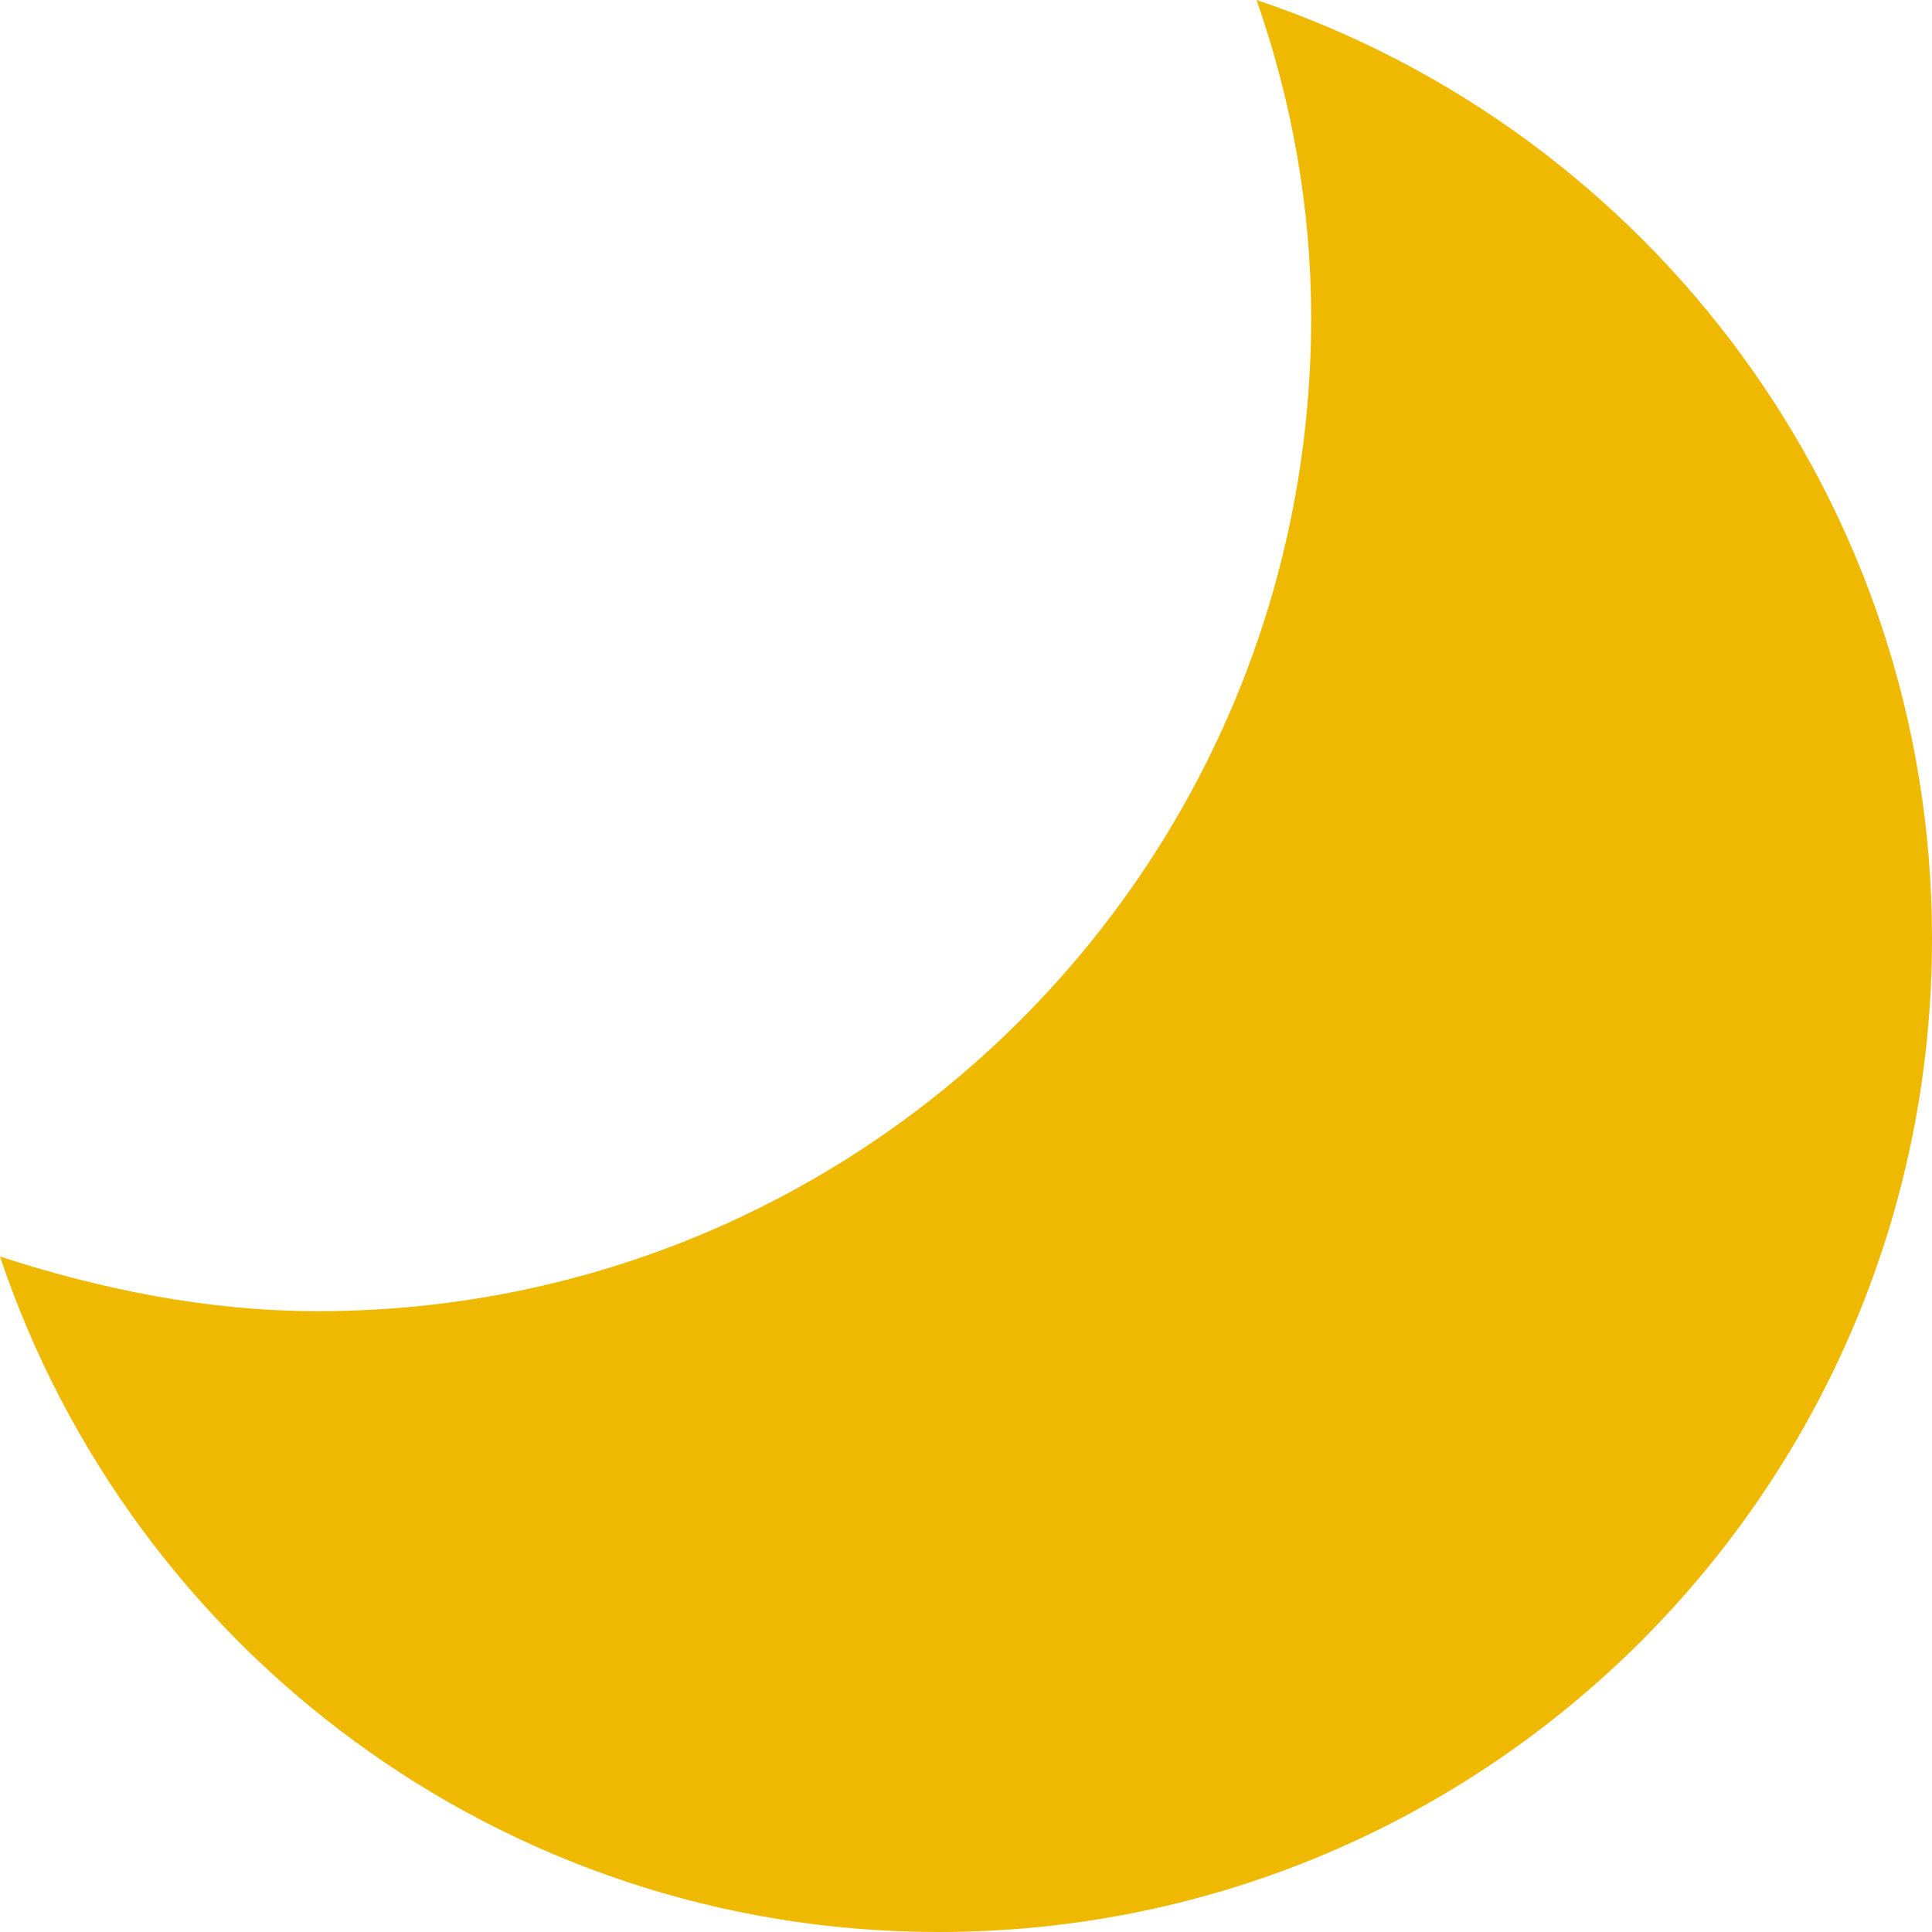 <svg width="400" height="400" viewBox="0 0 400 400" fill="none" xmlns="http://www.w3.org/2000/svg">
<path d="M260.154 0C341.388 27.249 400 103.856 400 194.344C400 307.969 307.969 400 194.344 400C103.856 400 27.249 341.388 0 260.154C20.566 266.838 42.673 271.465 65.81 271.465C179.434 271.465 271.465 179.434 271.465 65.81C271.465 42.673 267.352 20.566 260.154 0Z" fill="#EEB900"/>
</svg>
